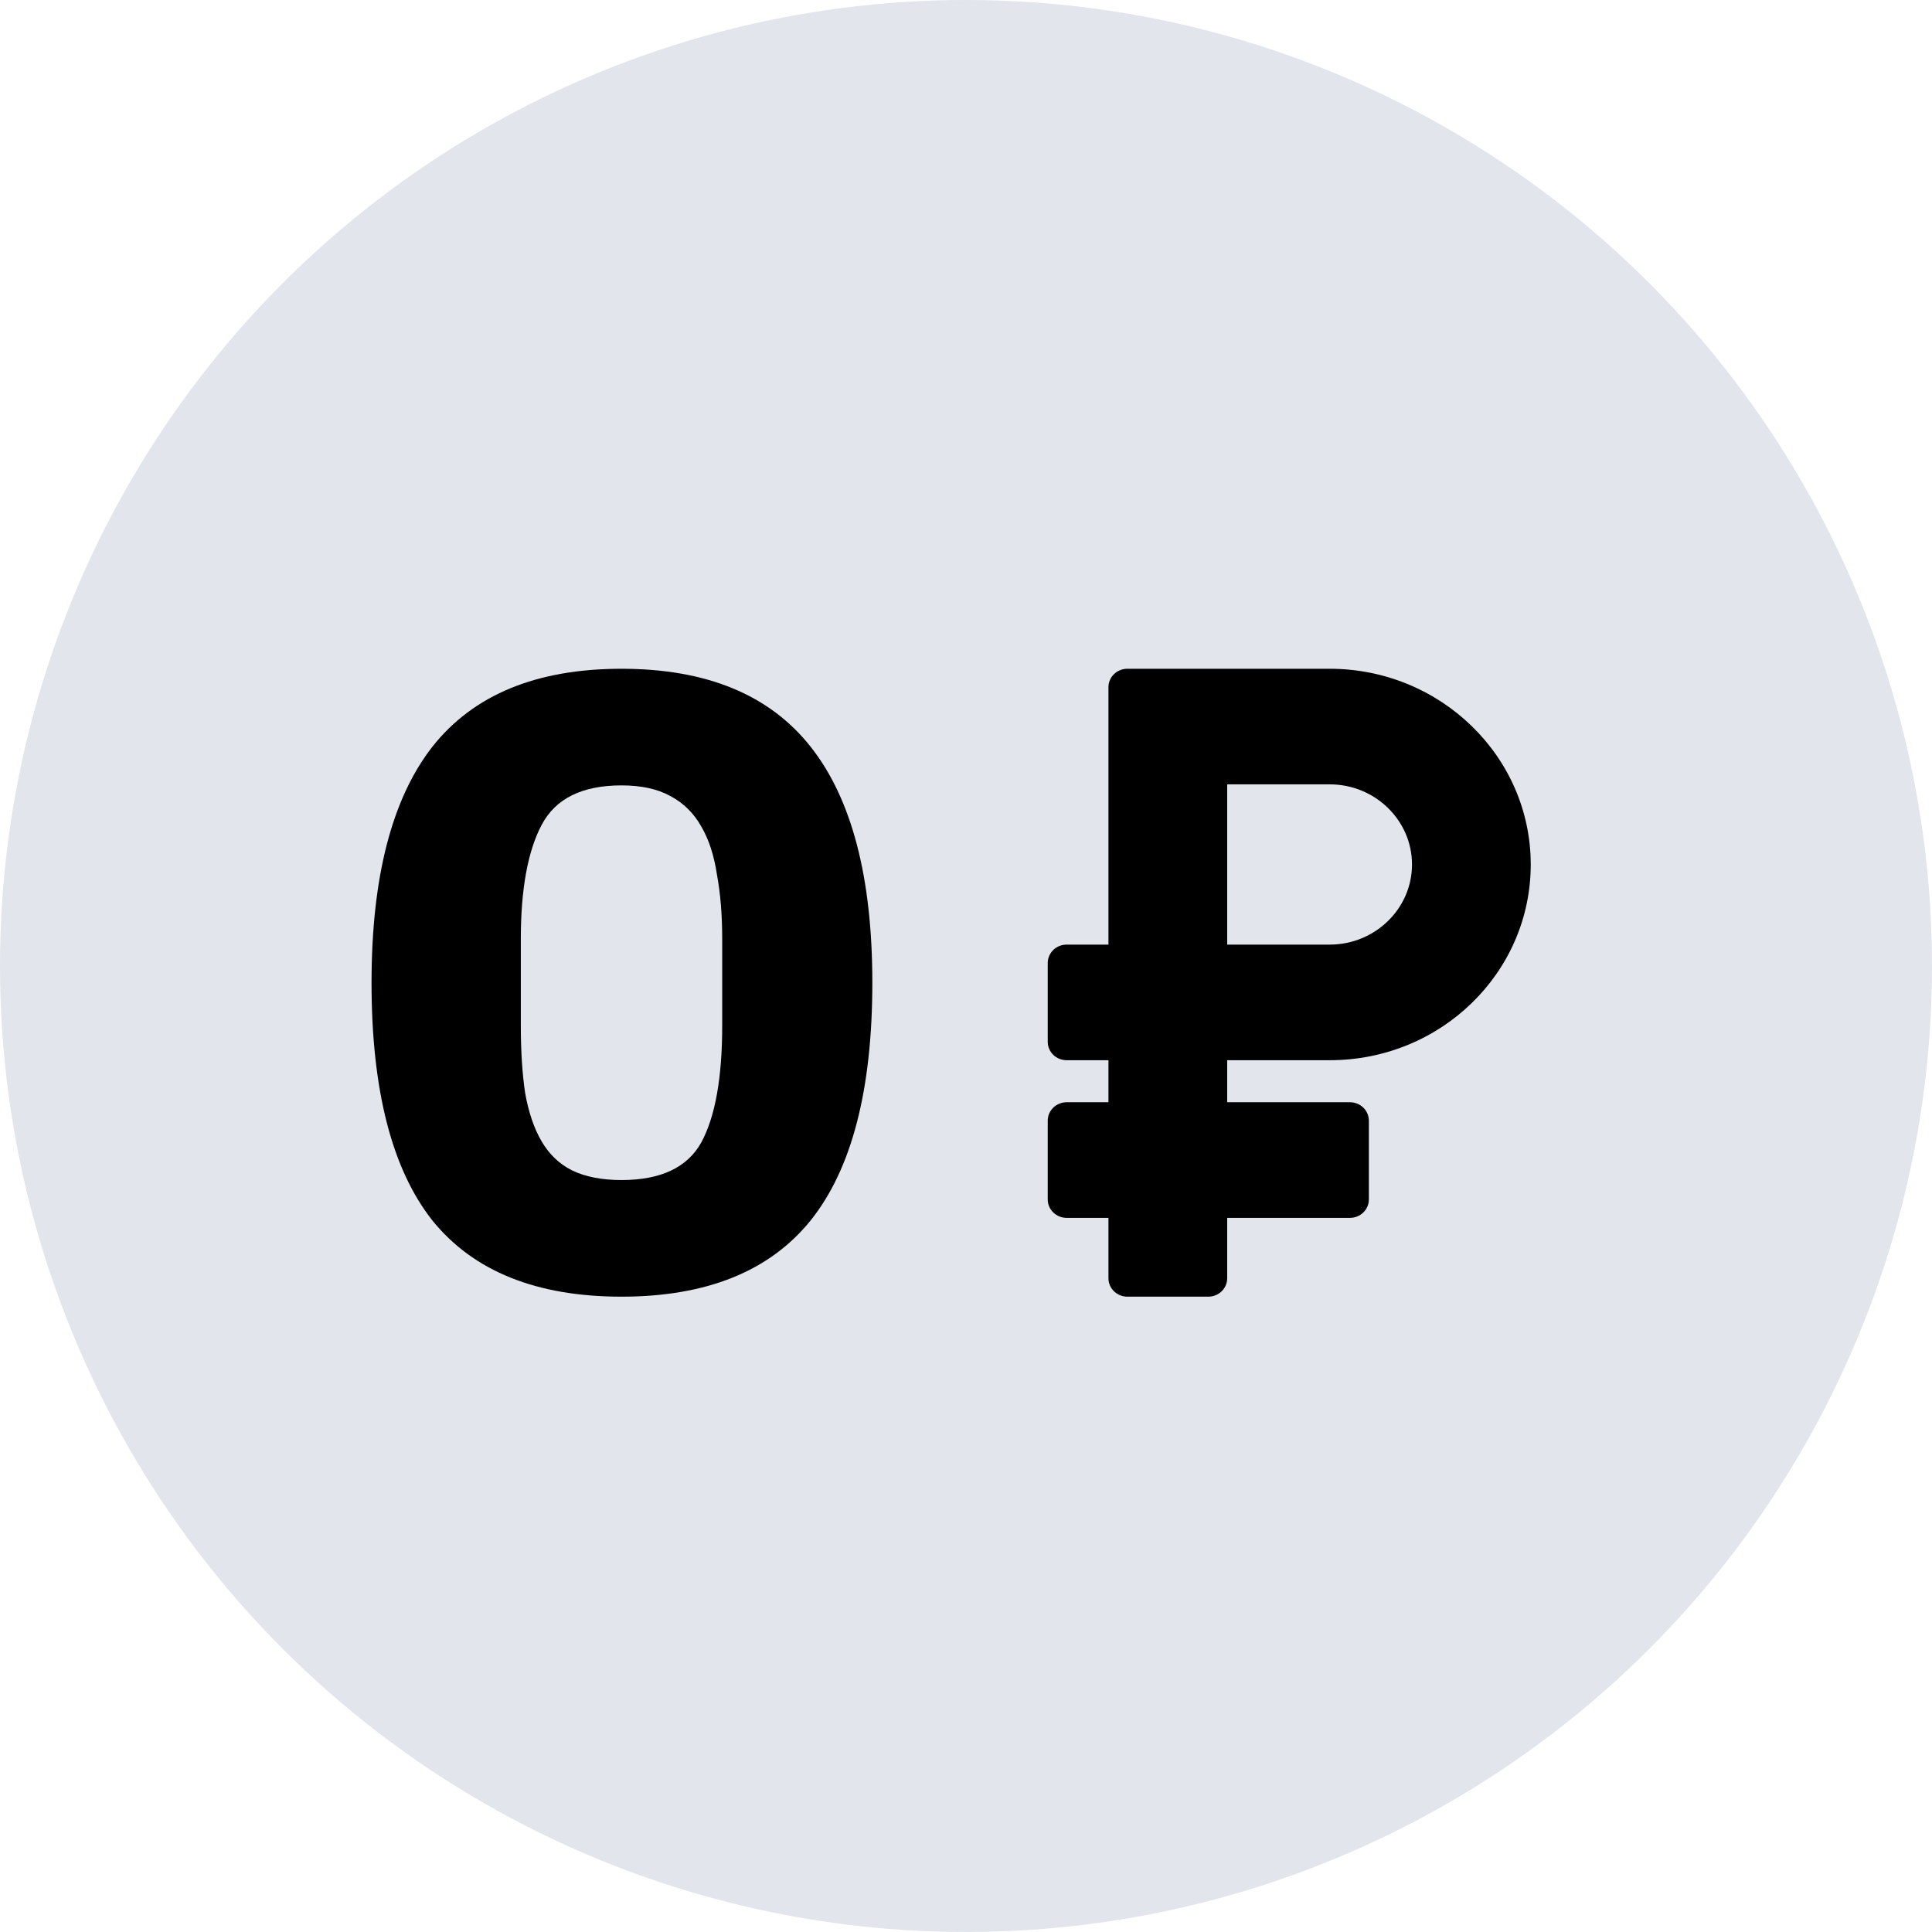 <svg width="52" height="52" viewBox="0 0 52 52" fill="none" xmlns="http://www.w3.org/2000/svg">
<circle cx="26" cy="26" r="26" fill="#E2E5EB"/>
<path fill-rule="evenodd" clip-rule="evenodd" d="M21.82 32.846C22.926 31.462 23.479 29.33 23.479 26.45C23.479 23.618 22.926 21.501 21.82 20.101C20.715 18.7 19.017 18 16.728 18C14.438 18 12.741 18.7 11.635 20.101C10.545 21.501 10 23.618 10 26.45C10 29.33 10.545 31.462 11.635 32.846C12.741 34.215 14.438 34.9 16.728 34.9C19.017 34.9 20.715 34.215 21.82 32.846ZM19.298 23.547C19.391 24.05 19.438 24.625 19.438 25.27V27.607C19.438 29.007 19.251 30.053 18.877 30.746C18.503 31.422 17.787 31.761 16.728 31.761C16.198 31.761 15.755 31.674 15.396 31.501C15.054 31.328 14.781 31.068 14.579 30.722C14.376 30.376 14.228 29.943 14.135 29.424C14.057 28.905 14.018 28.299 14.018 27.607V25.27C14.018 23.932 14.205 22.91 14.579 22.201C14.953 21.493 15.669 21.139 16.728 21.139C17.257 21.139 17.694 21.234 18.036 21.422C18.394 21.611 18.675 21.887 18.877 22.249C19.08 22.595 19.22 23.027 19.298 23.547Z" fill="black"/>
<path fill-rule="evenodd" clip-rule="evenodd" d="M41.2 23.268C41.2 26.177 38.782 28.536 35.789 28.536H33.03V29.667H36.334C36.615 29.667 36.843 29.889 36.843 30.162V32.284C36.843 32.557 36.615 32.779 36.334 32.779H33.03V34.405C33.03 34.678 32.802 34.9 32.521 34.9H30.343C30.062 34.9 29.834 34.678 29.834 34.405V32.779H28.709C28.428 32.779 28.2 32.557 28.2 32.284V30.162C28.2 29.889 28.428 29.667 28.709 29.667H29.834V28.536H28.709C28.428 28.536 28.2 28.314 28.2 28.041V25.92C28.2 25.646 28.428 25.424 28.709 25.424H29.834V18.495C29.834 18.222 30.062 18 30.343 18H35.789C38.773 18 41.2 20.363 41.2 23.268ZM35.789 21.111H33.03V25.424H35.789C37.011 25.424 38.004 24.457 38.004 23.268C38.004 22.079 37.011 21.111 35.789 21.111Z" fill="black"/>
</svg>
